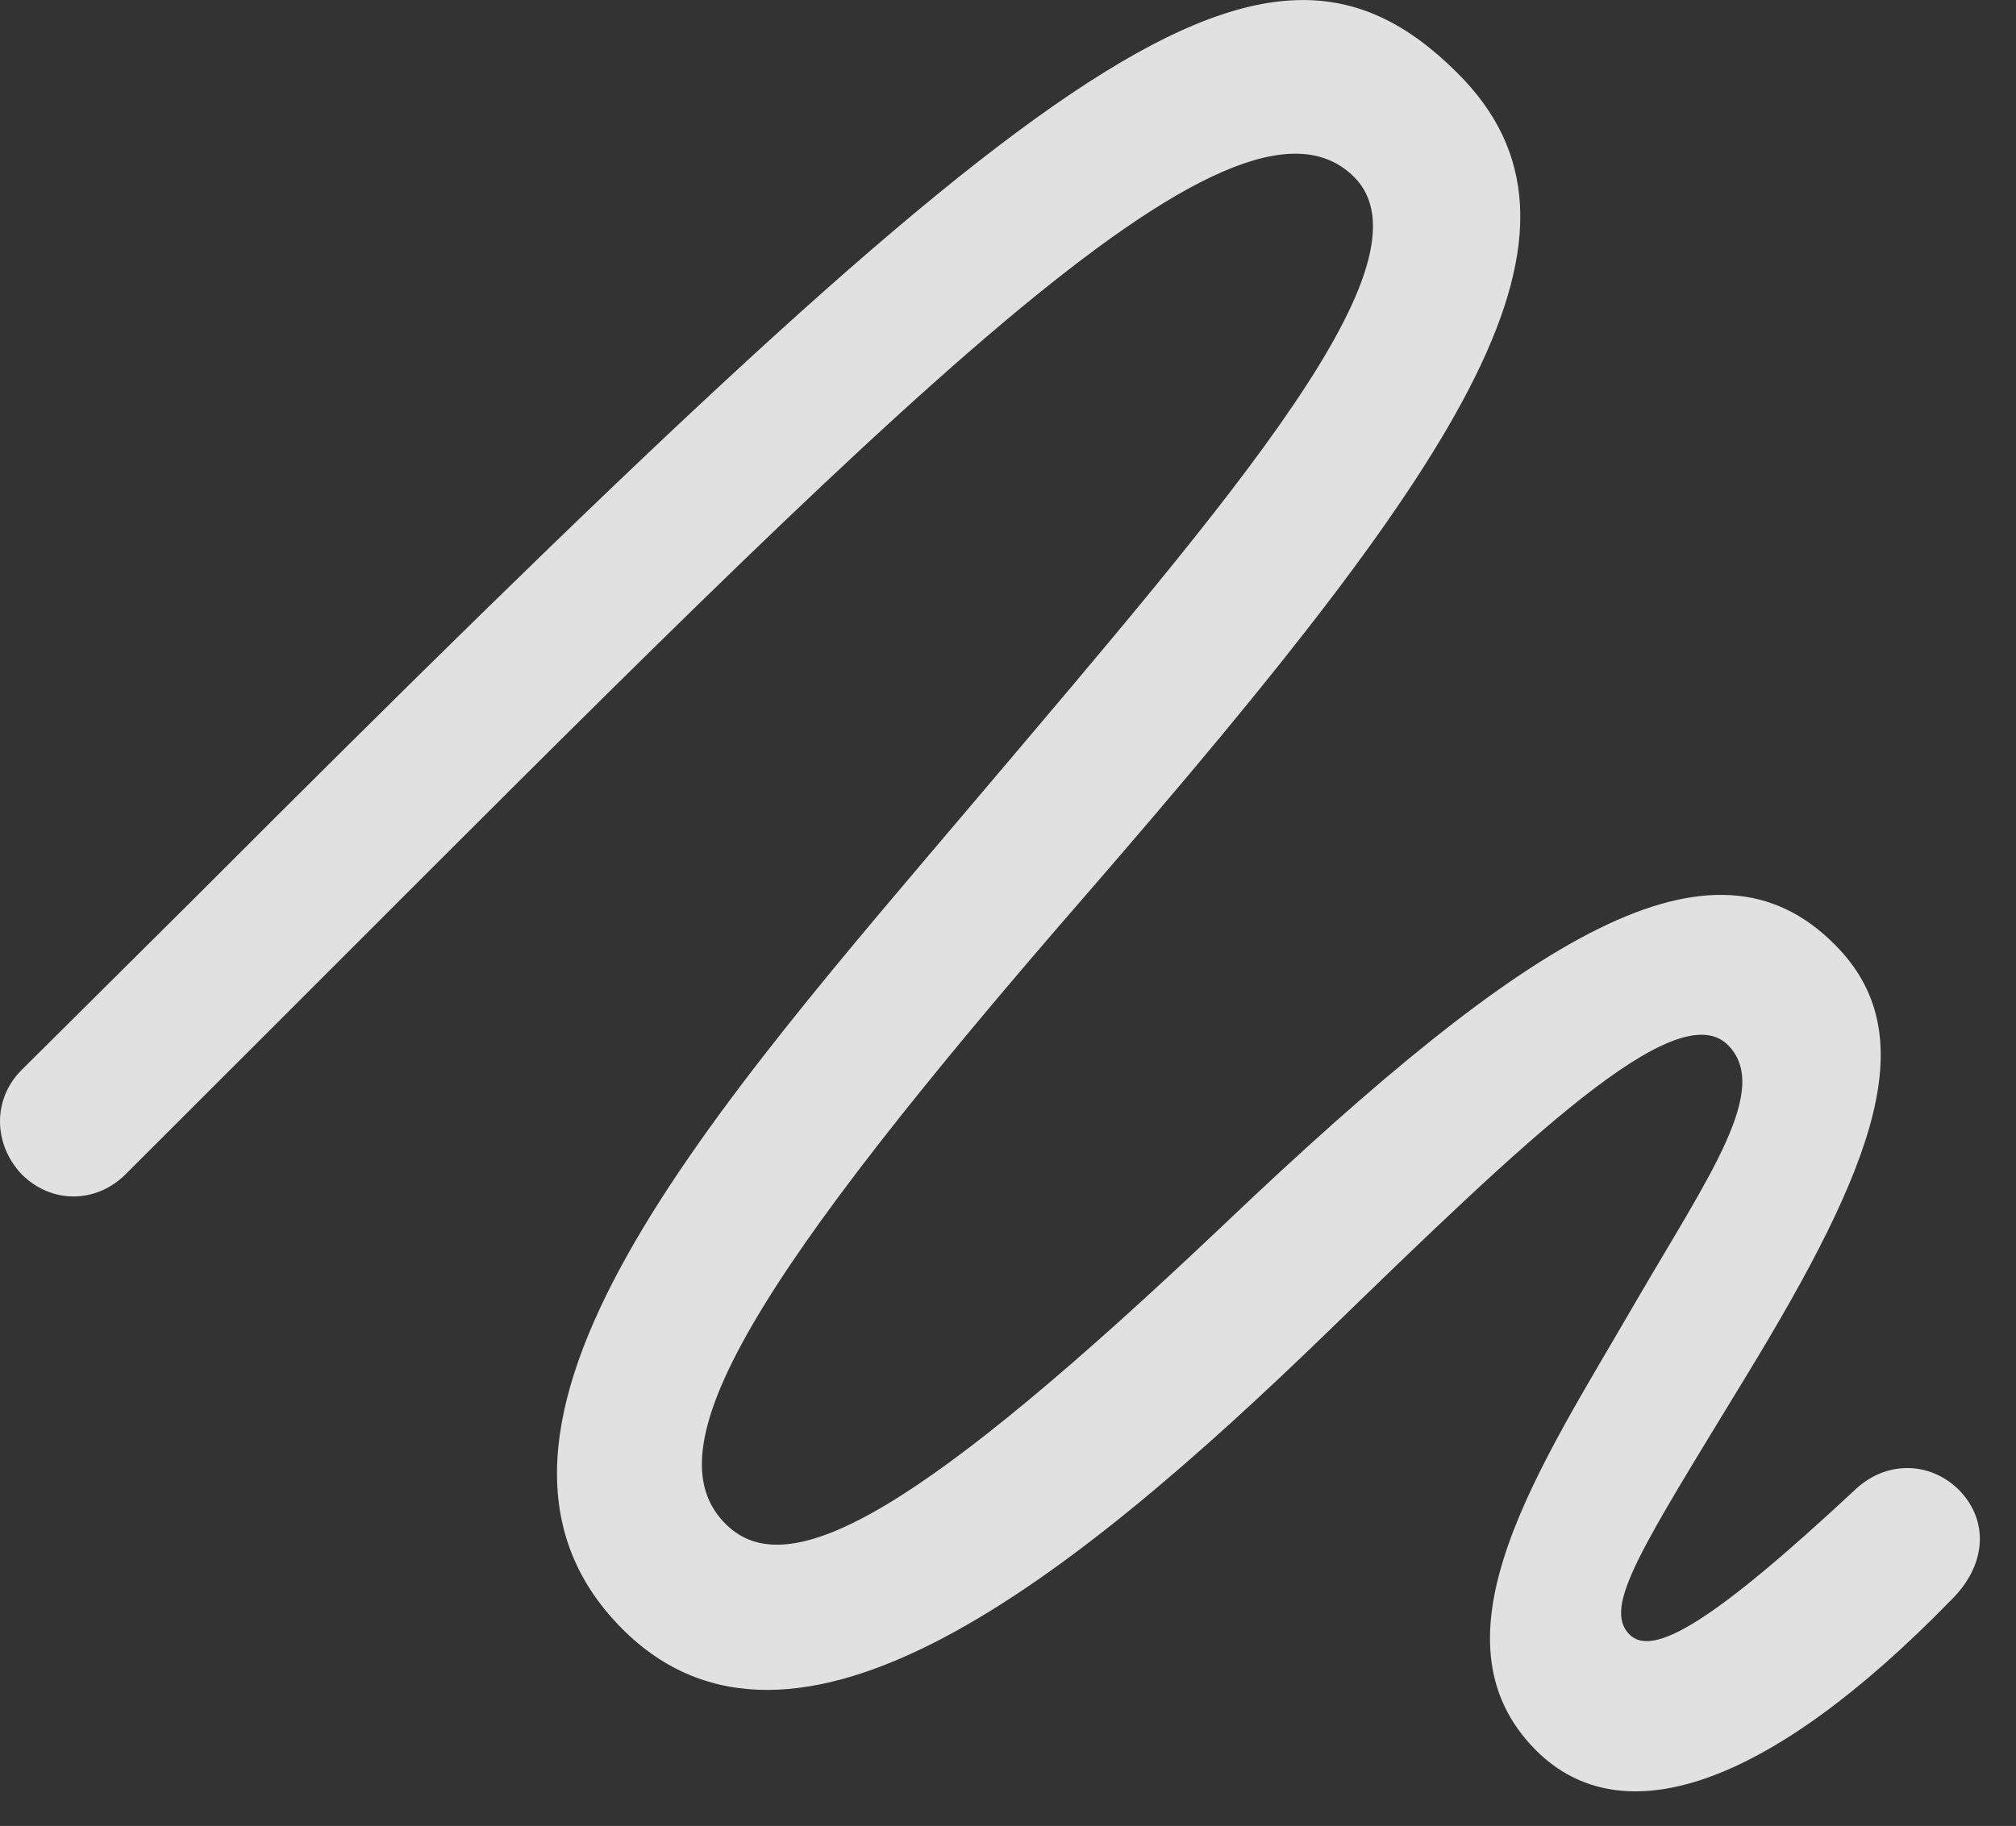 <?xml version="1.0" encoding="UTF-8"?>
<!--Generator: Apple Native CoreSVG 341-->
<!DOCTYPE svg
PUBLIC "-//W3C//DTD SVG 1.1//EN"
       "http://www.w3.org/Graphics/SVG/1.1/DTD/svg11.dtd">
<svg version="1.1" xmlns="http://www.w3.org/2000/svg" xmlns:xlink="http://www.w3.org/1999/xlink" viewBox="0 0 20.227 18.325">
 <rect x="0" y="0" width="20.227" height="18.325" fill="#333333" stroke="none"/>
 <g>
  <rect height="18.325" opacity="0" width="20.227" x="0" y="0"/>
  <path d="M0.216 11.784C0.519 12.087 0.968 12.077 1.261 11.784L2.98 10.066C8.976 4.07 12.384 0.583 13.585 1.775C14.425 2.614 12.364 4.988 9.825 7.986C7.179 11.111 4.259 14.353 6.241 16.345C7.96 18.073 10.743 15.866 13.331 13.357C15.294 11.452 16.818 9.978 17.335 10.486C17.775 10.925 17.15 11.794 16.407 13.073C15.47 14.695 14.279 16.433 15.411 17.566C16.28 18.435 17.755 17.927 19.572 16.062C19.943 15.7 19.952 15.251 19.65 14.948C19.347 14.655 18.907 14.665 18.605 14.958C17.189 16.277 16.583 16.638 16.349 16.404C16.076 16.13 16.466 15.544 17.511 13.825C18.829 11.667 19.308 10.378 18.409 9.48C17.179 8.239 15.353 9.363 12.277 12.292C9.259 15.154 7.921 15.925 7.286 15.3C6.515 14.548 7.531 12.849 10.929 8.943C14.738 4.548 16.212 2.312 14.62 0.73C12.658-1.223 10.47 0.486 1.945 9.021L0.216 10.739C-0.077 11.033-0.067 11.482 0.216 11.784Z" fill="white" fill-opacity="0.85"/>
 </g>
</svg>
